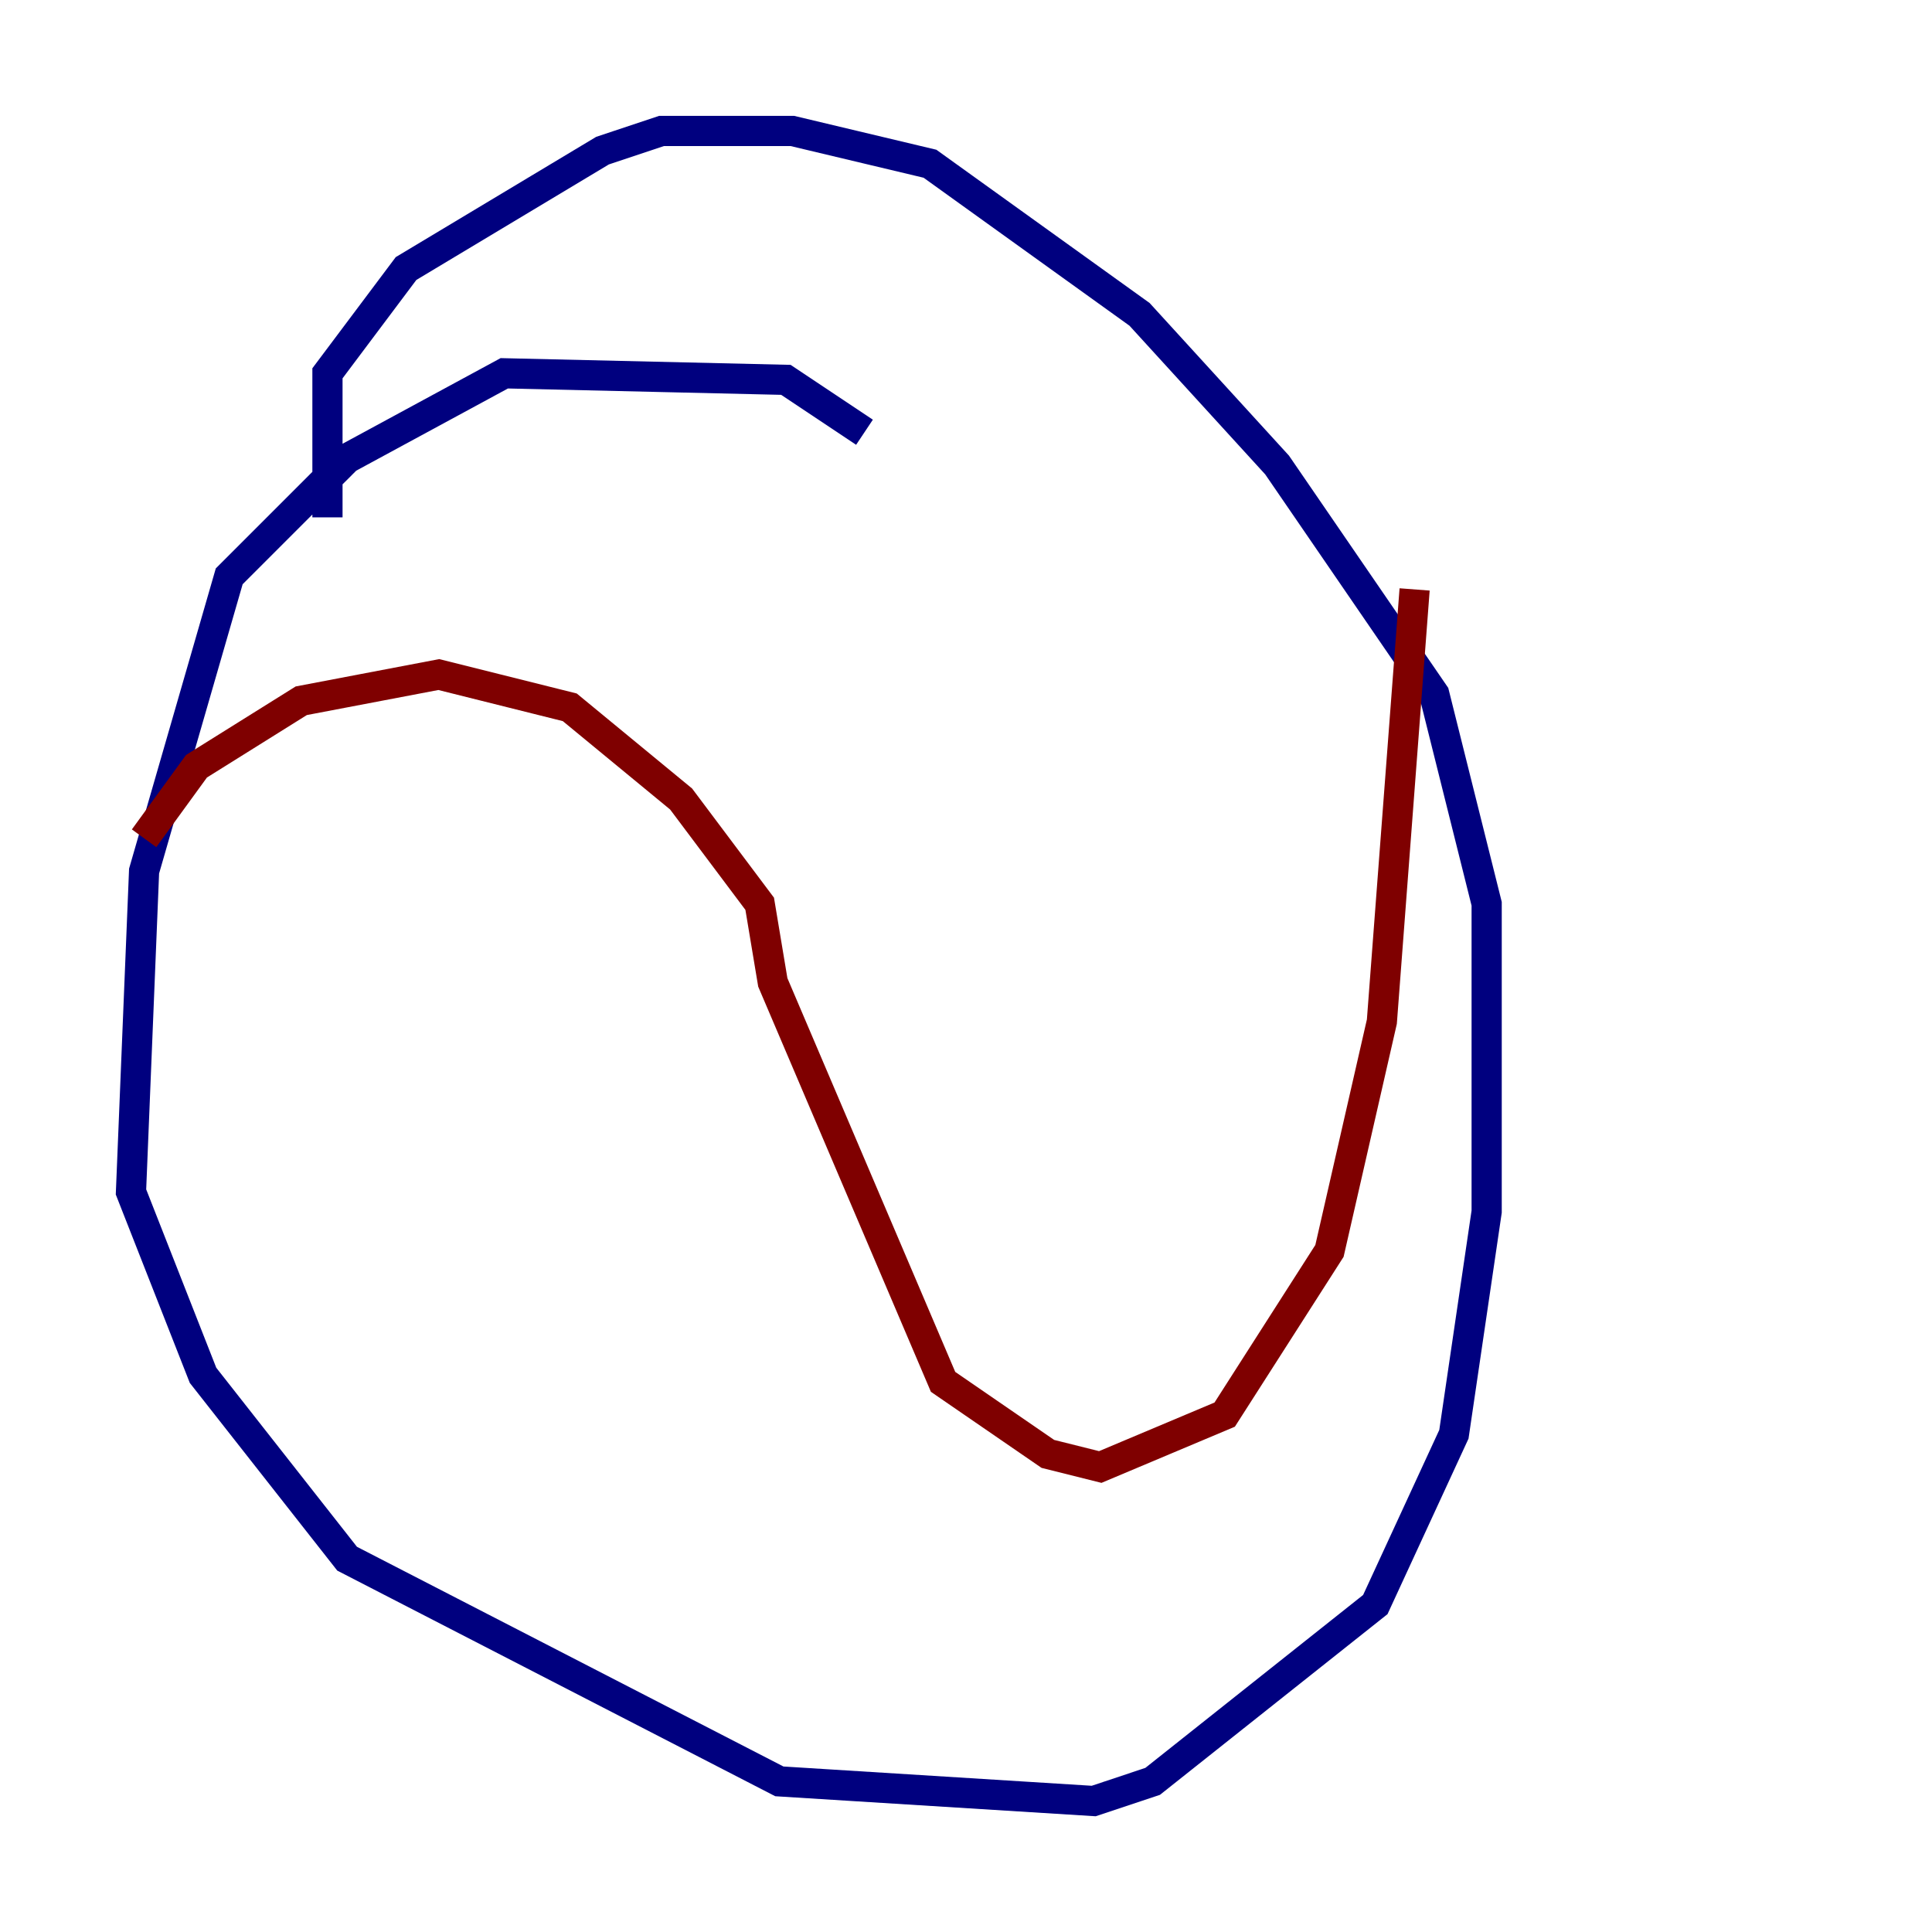 <?xml version="1.0" encoding="utf-8" ?>
<svg baseProfile="tiny" height="128" version="1.2" viewBox="0,0,128,128" width="128" xmlns="http://www.w3.org/2000/svg" xmlns:ev="http://www.w3.org/2001/xml-events" xmlns:xlink="http://www.w3.org/1999/xlink"><defs /><polyline fill="none" points="57.275,28.637 52.068,25.166 33.41,24.732 22.997,30.373 15.186,38.183 9.546,57.709 8.678,78.969 13.451,91.119 22.997,103.268 51.634,118.02 72.461,119.322 76.366,118.02 91.119,106.305 96.325,95.024 98.495,80.271 98.495,59.878 95.024,45.993 84.61,30.807 75.498,20.827 61.614,10.848 52.502,8.678 43.824,8.678 39.919,9.98 26.902,17.79 21.695,24.732 21.695,34.278" stroke="#00007f" stroke-width="2" /><polyline fill="none" points="9.546,55.539 13.017,50.766 19.959,46.427 29.071,44.691 37.749,46.861 45.125,52.936 50.332,59.878 51.2,65.085 62.481,91.552 69.424,96.325 72.895,97.193 81.139,93.722 88.081,82.875 91.552,67.688 93.722,39.051" stroke="#7f0000" stroke-width="2" /></svg>